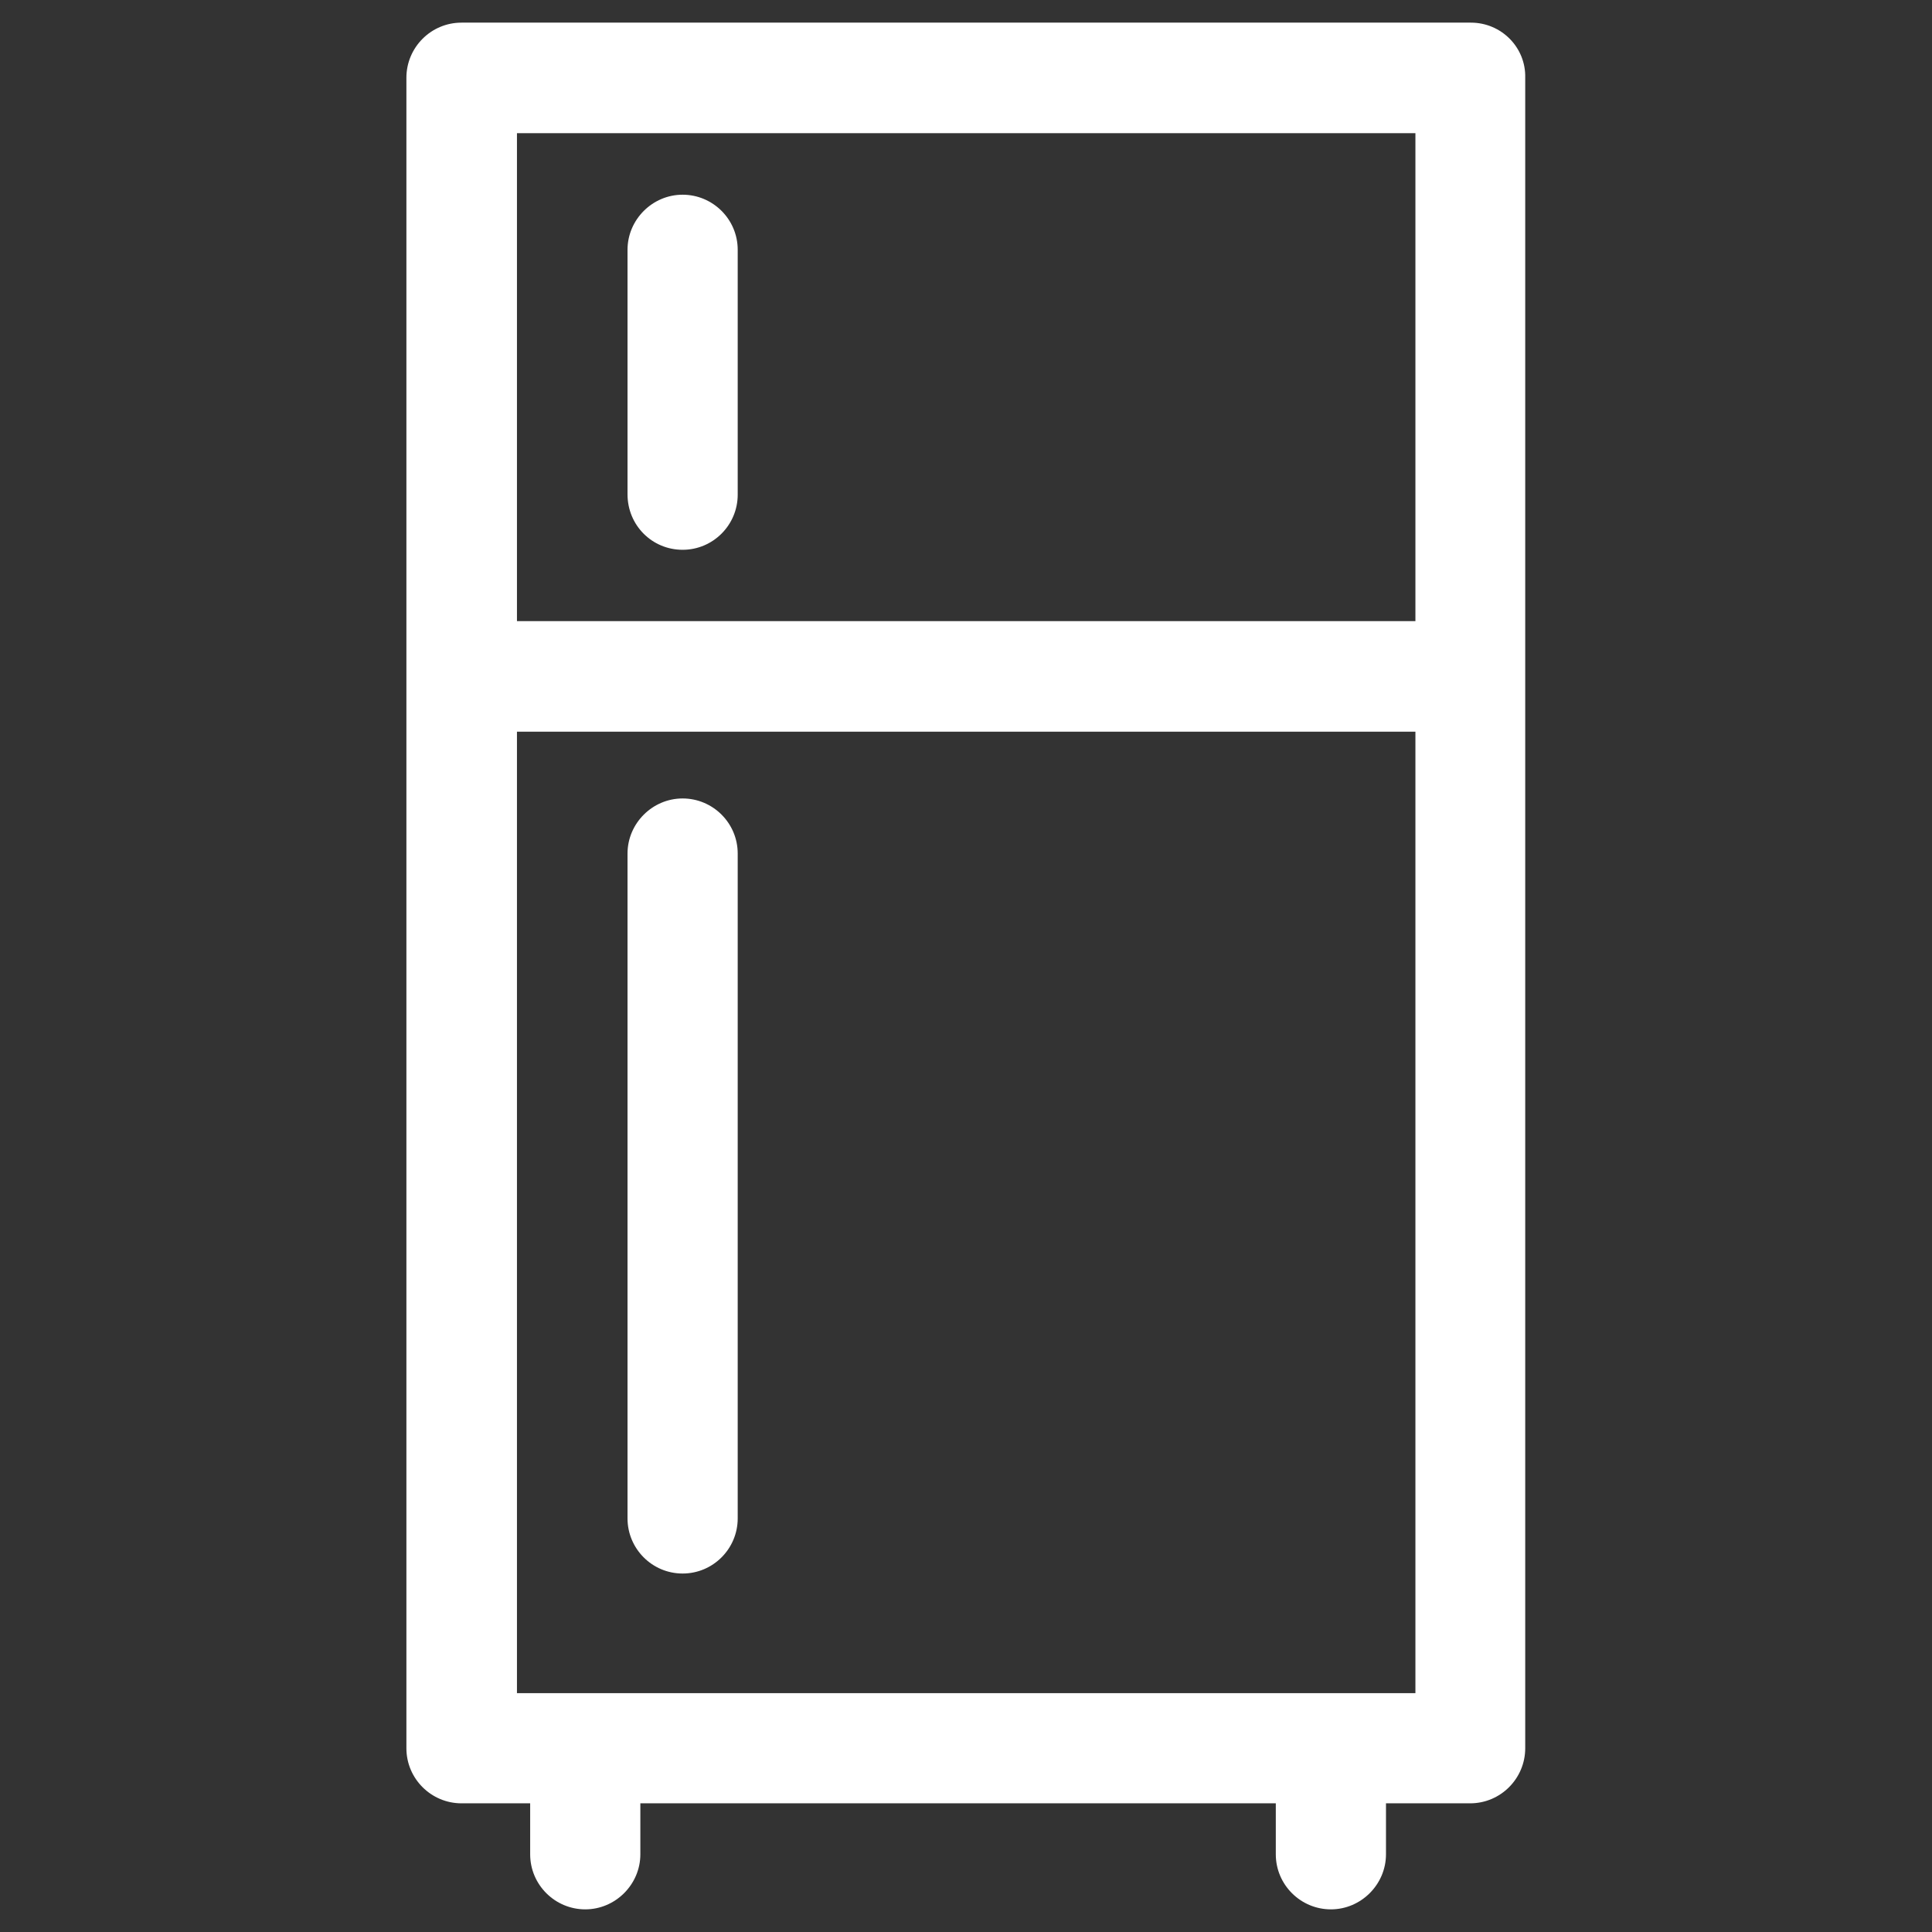 <?xml version="1.0" encoding="utf-8"?>
<!-- Generator: Adobe Illustrator 21.0.0, SVG Export Plug-In . SVG Version: 6.00 Build 0)  -->
<svg version="1.1" id="Capa_1" xmlns="http://www.w3.org/2000/svg" xmlns:xlink="http://www.w3.org/1999/xlink" x="0px" y="0px"
	 viewBox="0 0 512 512" style="enable-background:new 0 0 512 512;" xml:space="preserve">
<rect x="0" y="0" width="512" height="512" fill="#333333" stroke="none"/>
<style type="text/css">
	.st0{fill:#FFFFFF;}
</style>
<g>
	<path id="XMLID_1662_" class="st0" d="M389.8,6H122.3c-8.1,0-14.6,6.6-14.6,14.6v442.7c0,8.1,6.6,14.6,14.6,14.6h18.2v13.5
		c0,8.1,6.6,14.6,14.6,14.6s14.6-6.6,14.6-14.6v-13.5h168.4v13.5c0,8.1,6.6,14.6,14.6,14.6s14.6-6.6,14.6-14.6v-13.5h22.3
		c8.1,0,14.6-6.6,14.6-14.6V20.6C404.4,12.6,397.9,6,389.8,6z M375.1,448.7H137V193.9h238.1V448.7z M375.1,164.6H137V35.3h238.1
		V164.6z"/>
	<path id="XMLID_1661_" class="st0" d="M180.9,145.7c8.1,0,14.6-6.6,14.6-14.6V66.2c0-8.1-6.6-14.6-14.6-14.6
		c-8,0-14.6,6.6-14.6,14.6v64.8C166.3,139.2,172.8,145.7,180.9,145.7z"/>
	<path id="XMLID_1618_" class="st0" d="M180.9,417c8.1,0,14.6-6.6,14.6-14.6V226.2c0-8.1-6.6-14.6-14.6-14.6
		c-8,0-14.6,6.6-14.6,14.6v176.2C166.3,410.4,172.8,417,180.9,417z"/>
</g>
</svg>
